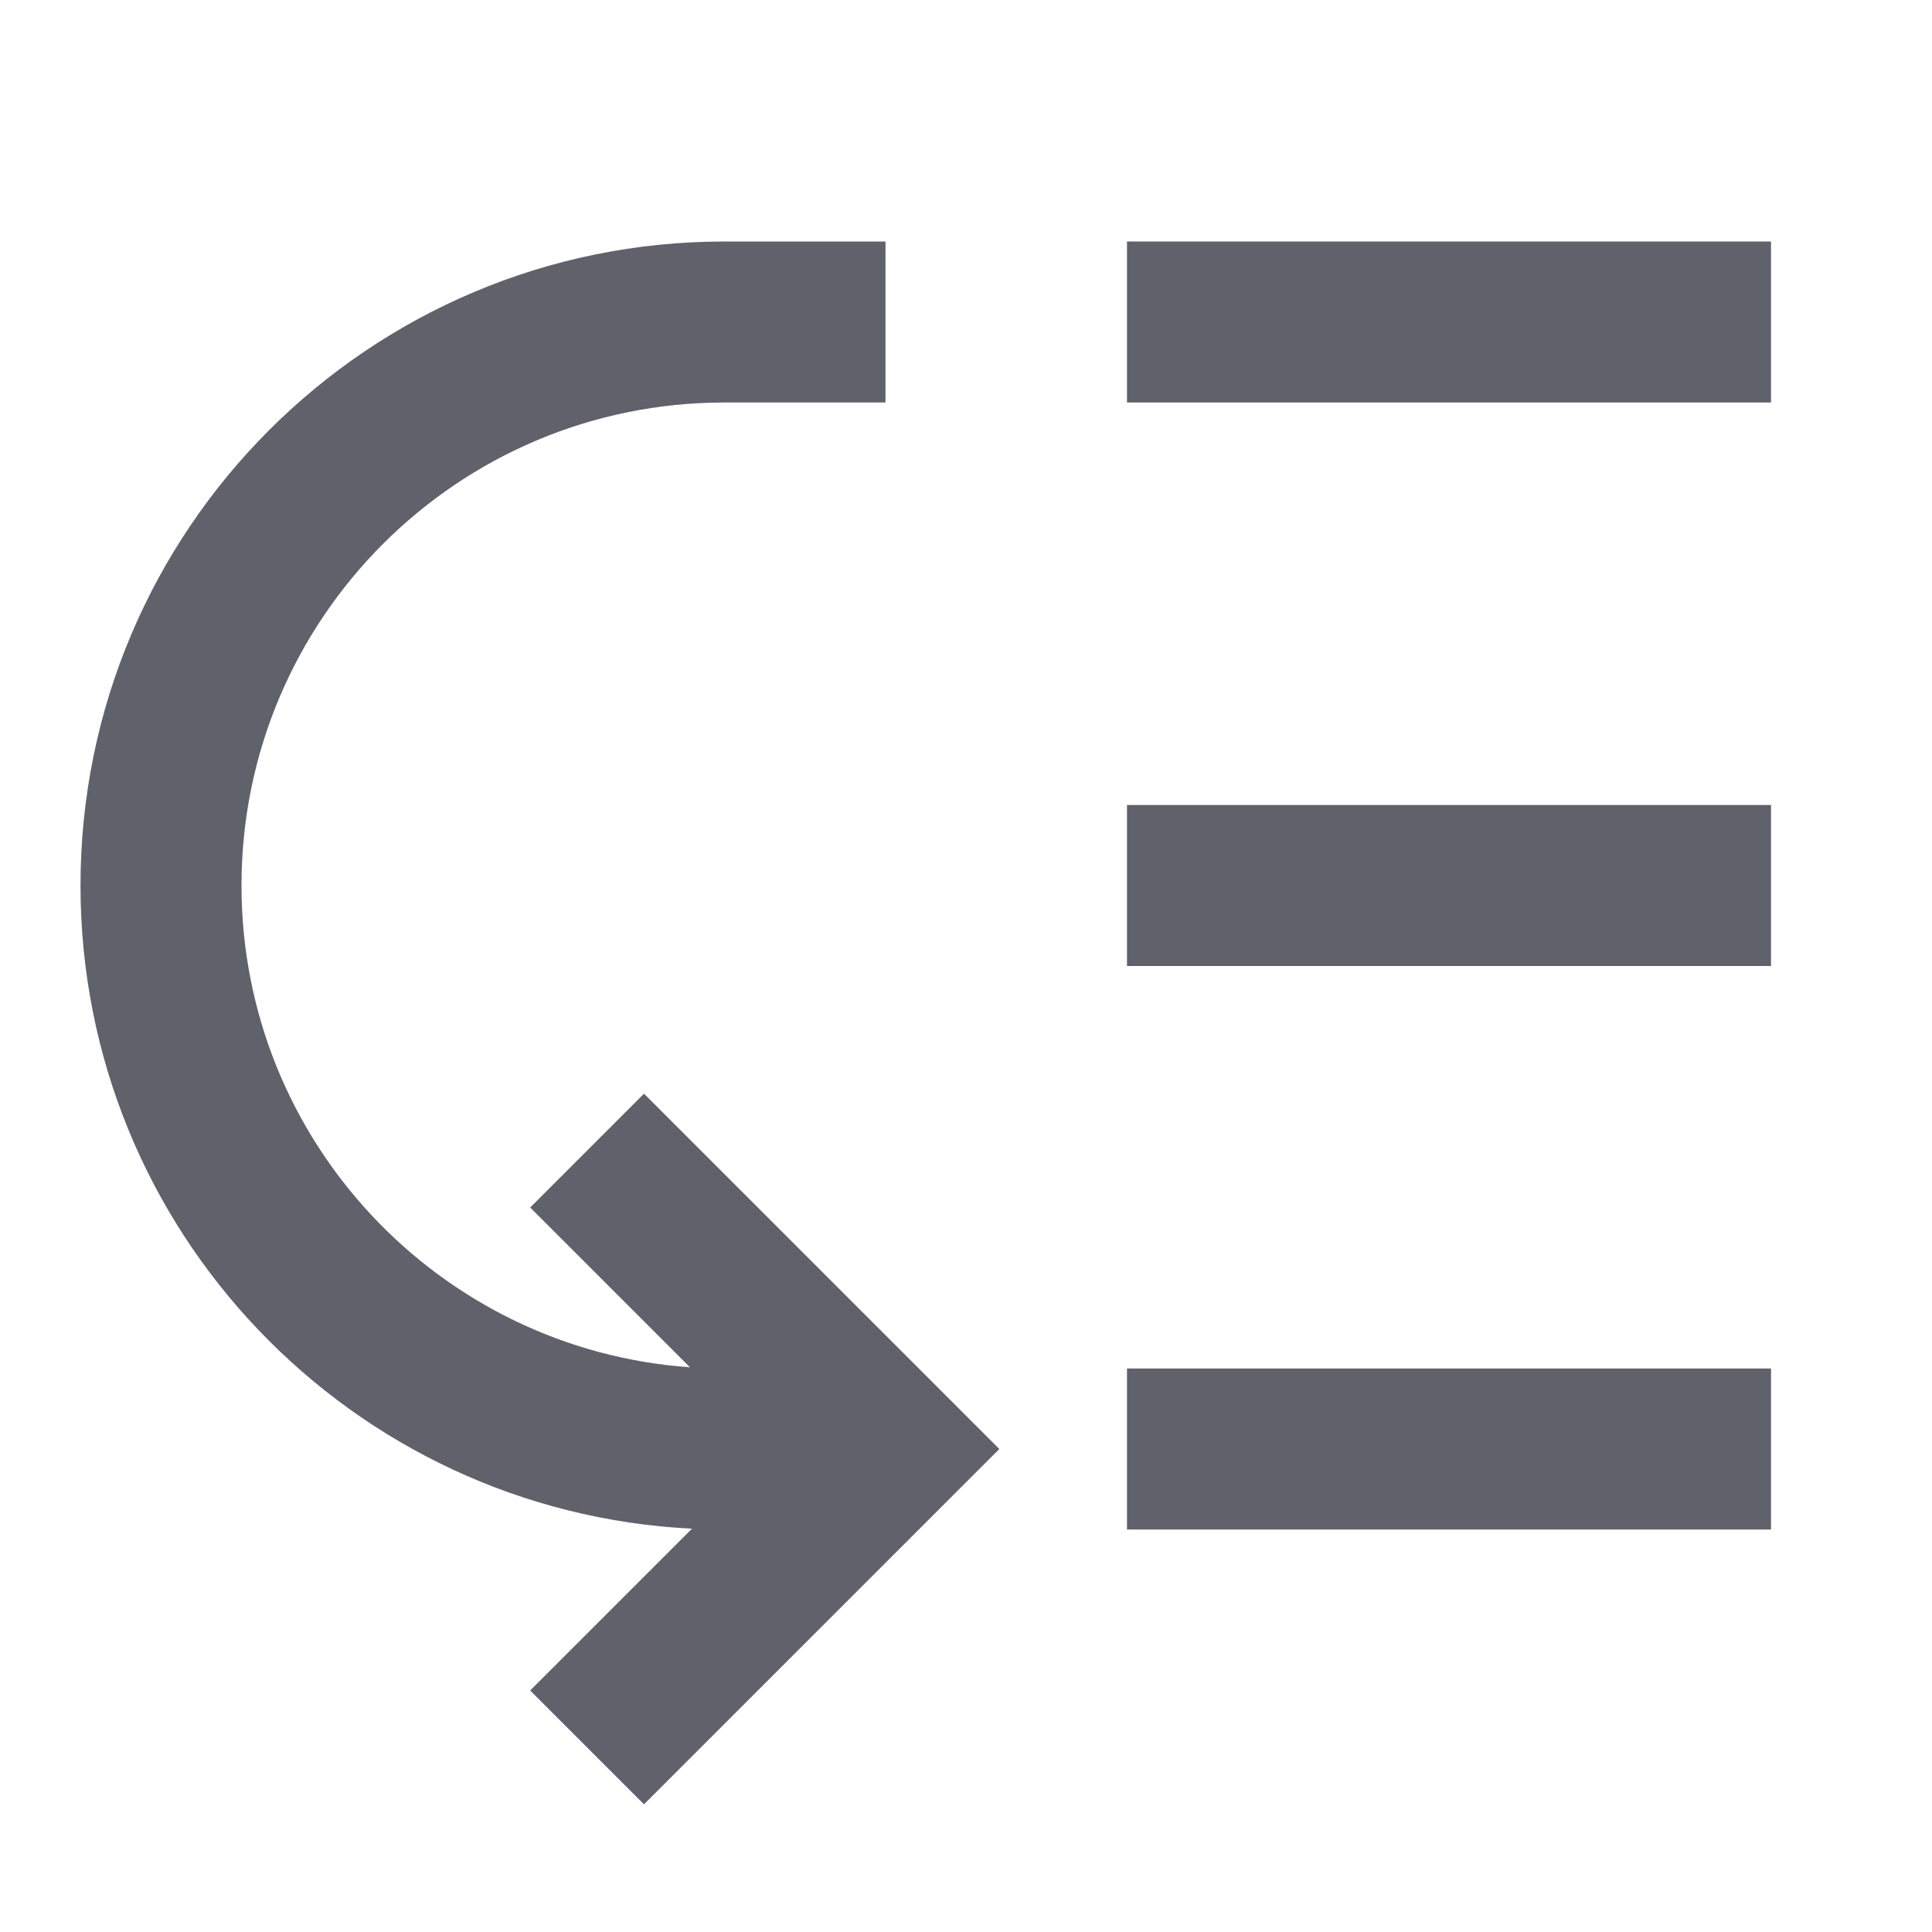 <svg xmlns="http://www.w3.org/2000/svg" height="24" width="24" viewBox="0 0 24 24"> <path fill-rule="evenodd" clip-rule="evenodd" d="M14 5H22V3H14V5Z" fill="#61616b" data-color="color-2"></path> <path fill-rule="evenodd" clip-rule="evenodd" d="M14 12H22V10H14V12Z" fill="#61616b" data-color="color-2"></path> <path fill-rule="evenodd" clip-rule="evenodd" d="M14 19H22V17H14V19Z" fill="#61616b" data-color="color-2"></path> <path d="M8.596 18.99C4.365 18.779 1 15.283 1 11C1 6.582 4.582 3 9 3H11V5H9C5.686 5 3 7.686 3 11C3 14.169 5.457 16.765 8.571 16.985L6.586 15L8 13.586L12.414 18L8 22.414L6.586 21L8.596 18.99Z" fill="#61616b"></path> </svg>